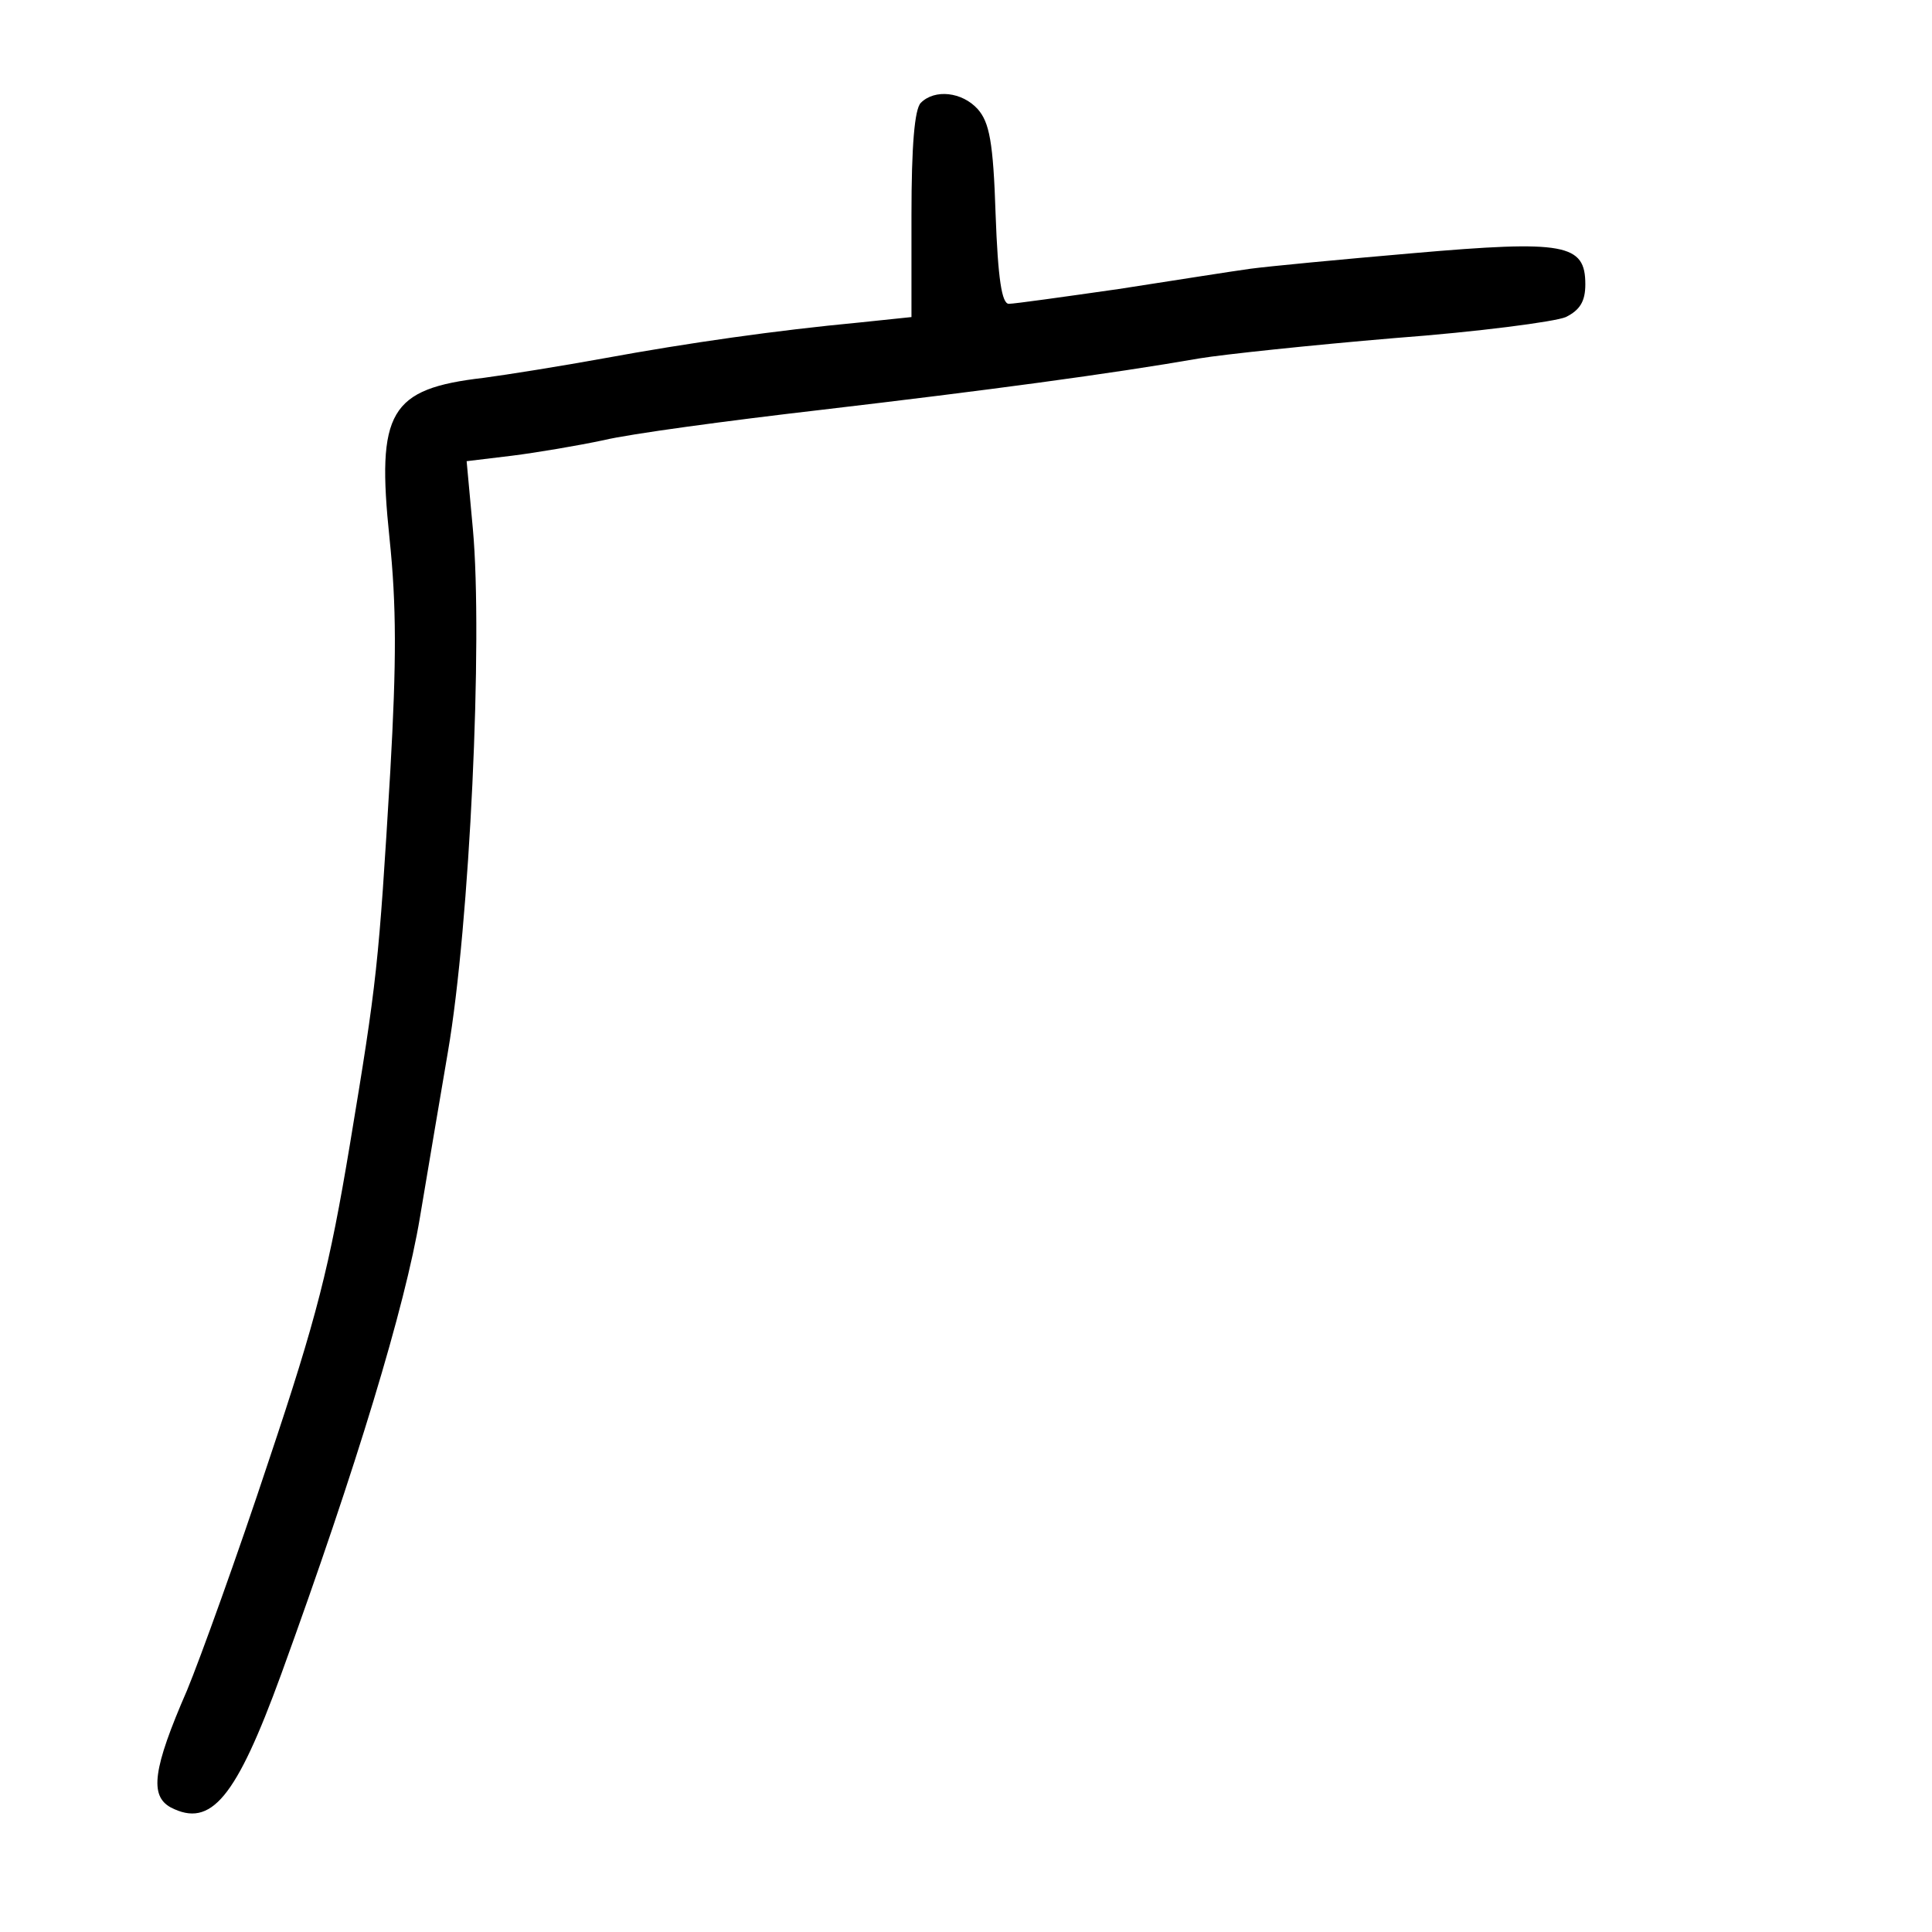<?xml version="1.0" standalone="no"?>
<!DOCTYPE svg PUBLIC "-//W3C//DTD SVG 20010904//EN"
 "http://www.w3.org/TR/2001/REC-SVG-20010904/DTD/svg10.dtd">
<svg version="1.0" xmlns="http://www.w3.org/2000/svg"
 width="248pt" height="248pt" viewBox="0 0 248 248"
 preserveAspectRatio="xMidYMid meet">
<g transform="translate(0,248) scale(0.1,-0.1)"
fill="#000000" stroke="none">
<path d="M1182 2348 c-8 -8 -12 -55 -12 -144 l0 -131 -67 -7 c-106 -10 -219
-26 -328 -46 -55 -10 -124 -21 -154 -25 -121 -14 -138 -43 -121 -206 9 -86 9
-158 1 -299 -15 -251 -17 -269 -52 -480 -26 -156 -42 -220 -104 -405 -40 -121
-88 -254 -105 -295 -44 -101 -48 -135 -21 -150 52 -27 84 12 142 171 97 267
159 472 178 586 11 65 27 161 36 213 28 163 45 529 32 671 l-8 87 58 7 c32 4
85 13 118 20 33 8 159 25 280 39 213 25 370 46 485 66 30 5 143 17 250 26 107
8 206 21 220 27 18 9 25 20 25 42 0 52 -26 57 -221 40 -93 -8 -187 -17 -209
-20 -22 -3 -98 -15 -169 -26 -70 -10 -134 -19 -141 -19 -9 0 -14 32 -17 115
-3 93 -8 118 -23 135 -20 22 -55 26 -73 8z"/>
</g>
</svg>

